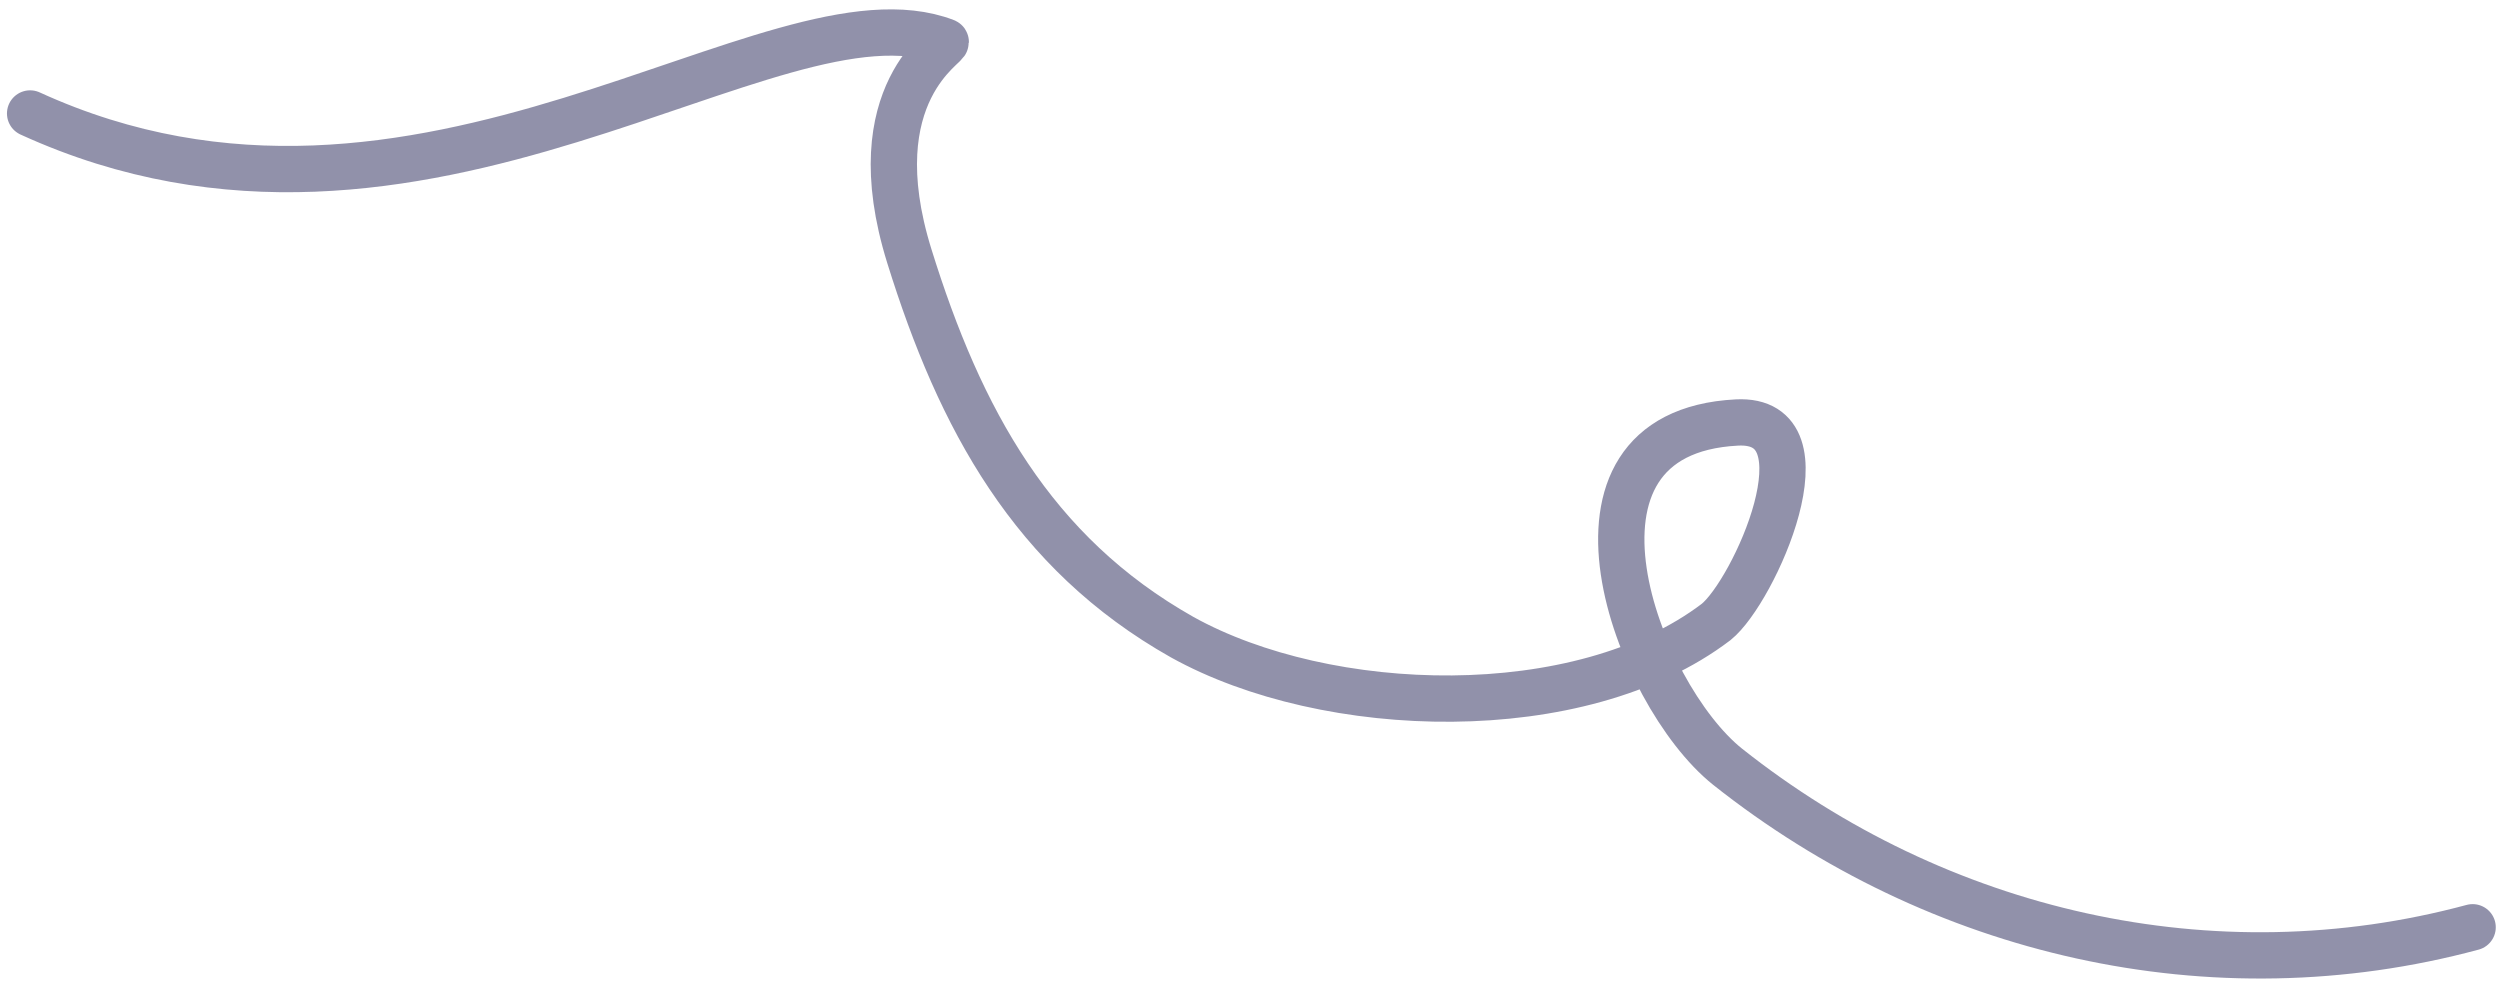 <svg width="162" height="64" viewBox="0 0 162 64" fill="none" xmlns="http://www.w3.org/2000/svg">
<path opacity="0.5" d="M160.226 60.087C143.365 64.635 125.563 60.488 111.94 49.678C106.068 44.983 99.683 28.044 112.548 27.378C118.757 27.052 113.648 38.35 111.203 40.305C102.373 47.021 85.981 46.499 76.602 41.286C66.903 35.814 62.205 27.145 58.926 16.598C55.598 5.918 61.633 2.867 61.27 2.7C50.132 -1.564 27.321 18.962 1.951 7.353" stroke="#242457" stroke-width="3" stroke-miterlimit="10" stroke-linecap="round" stroke-linejoin="round"/>
</svg>
